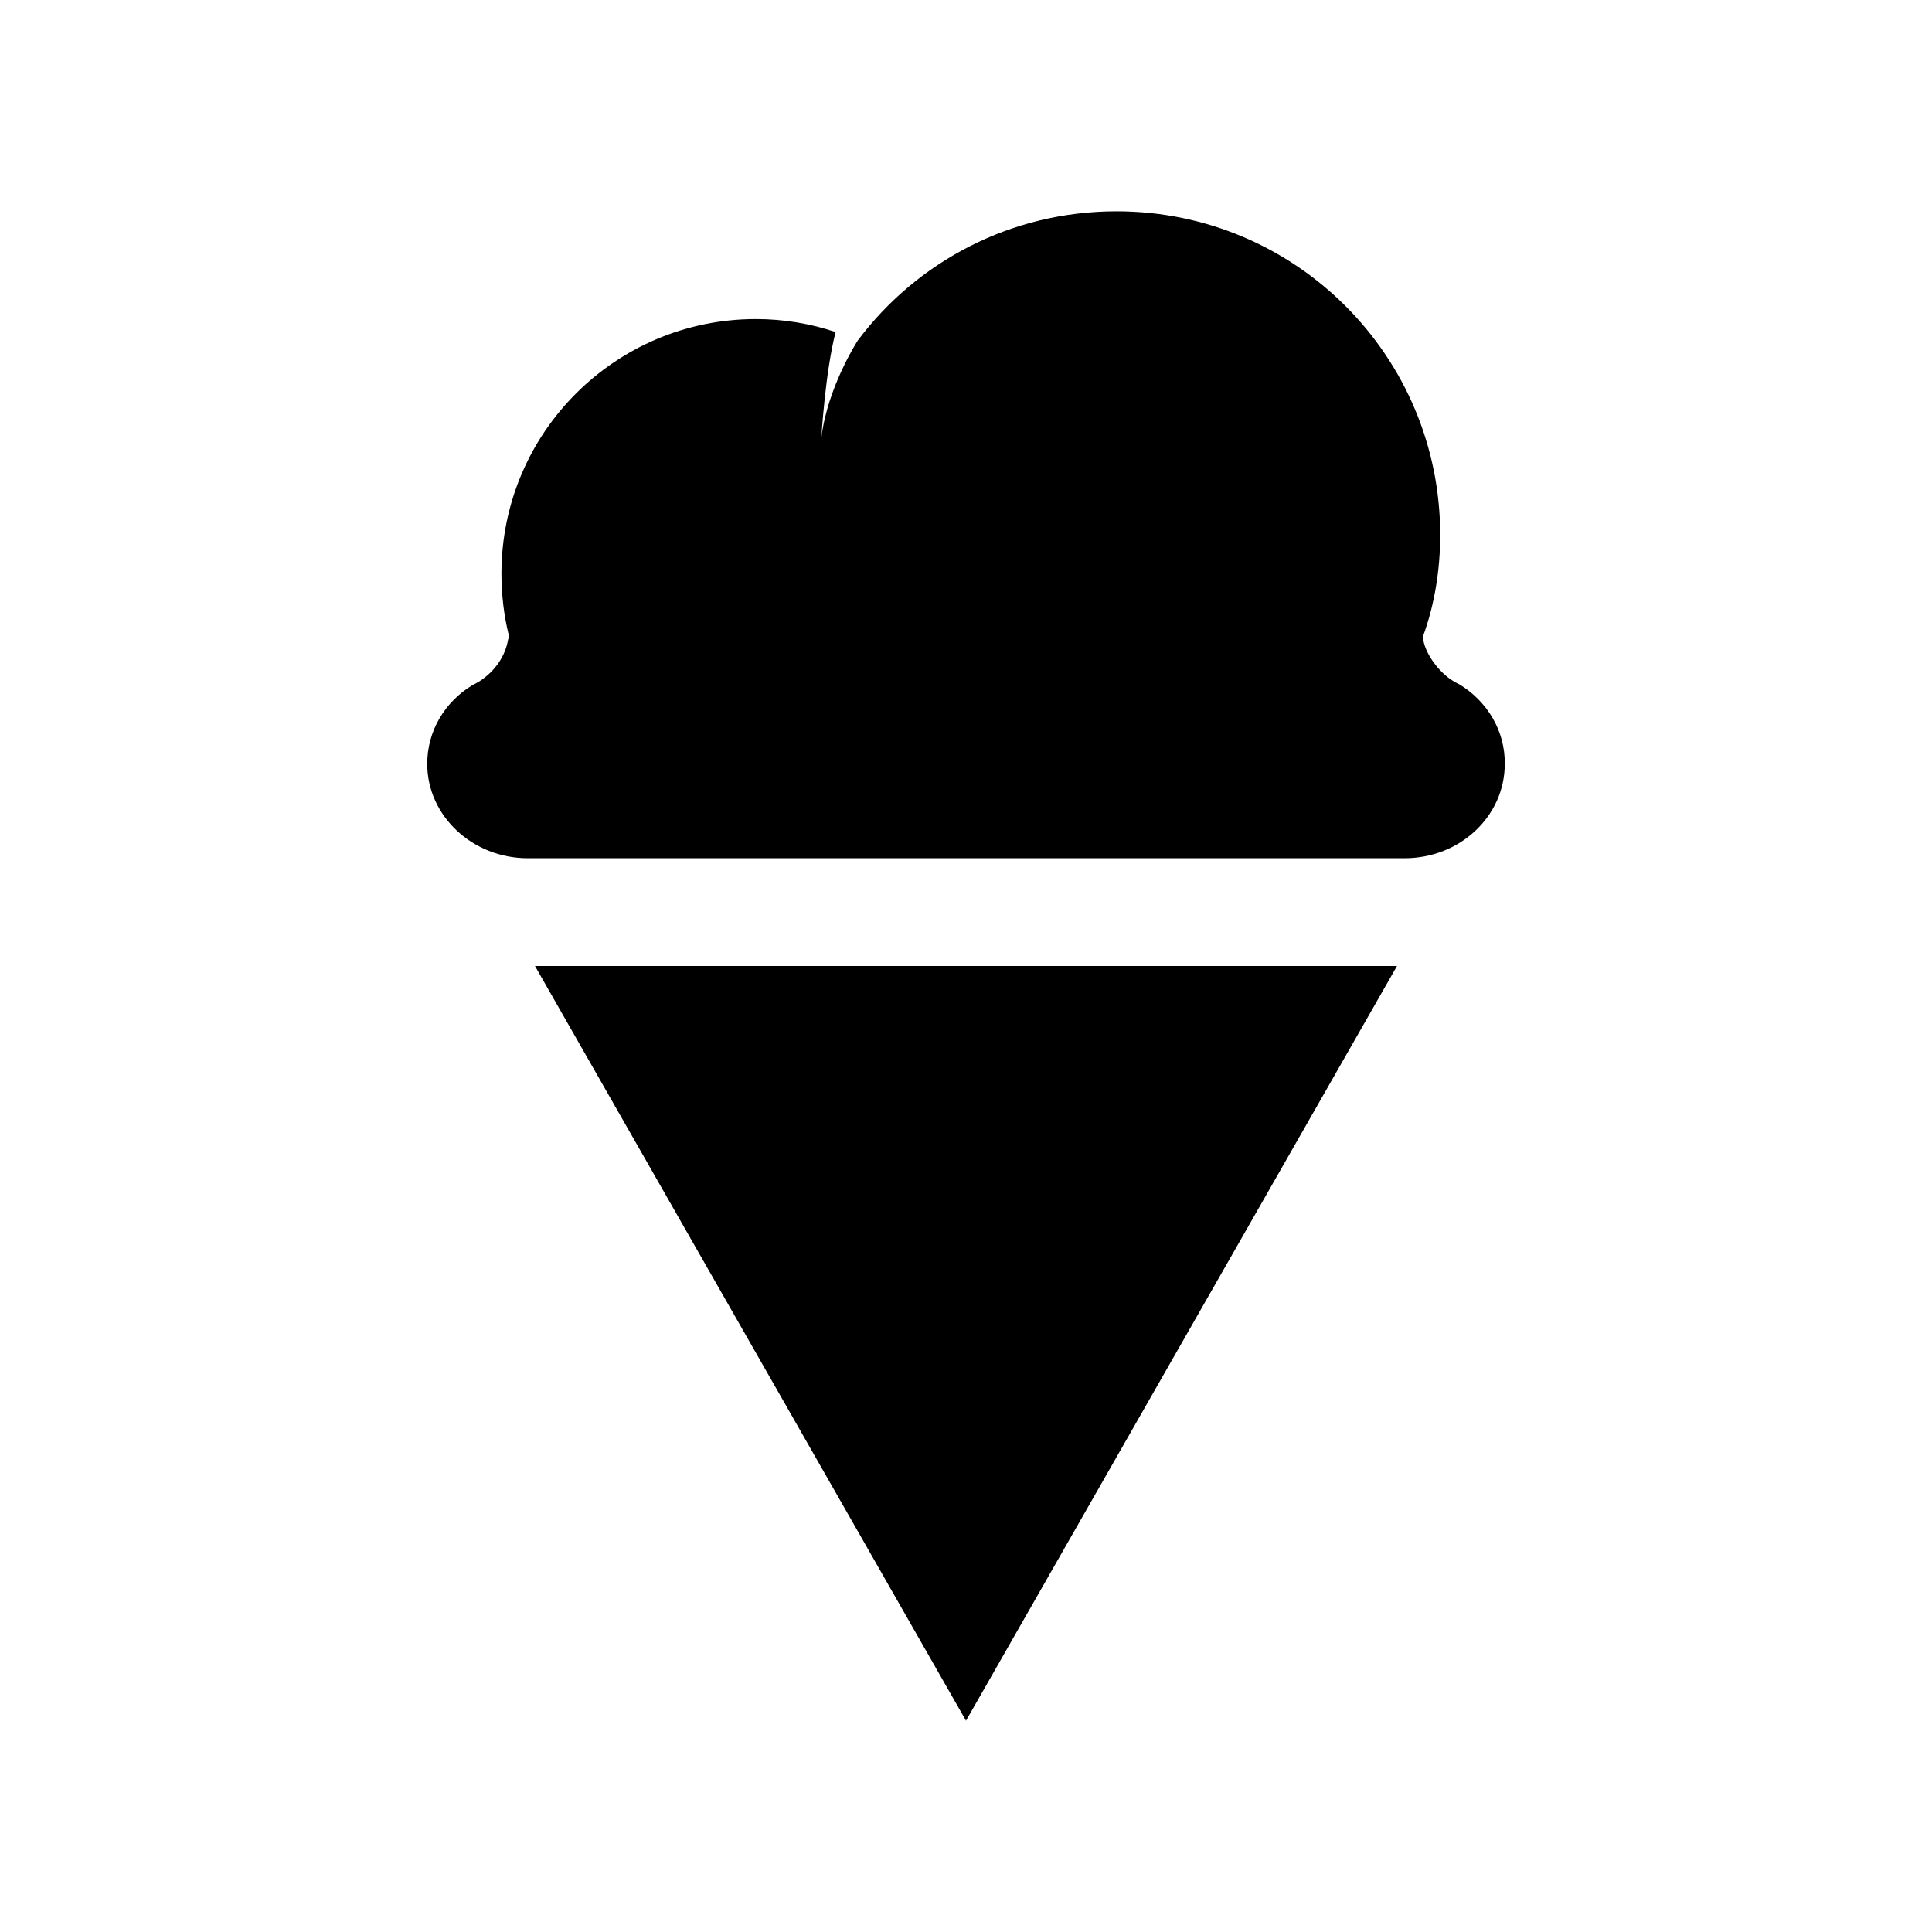 <svg xmlns="http://www.w3.org/2000/svg" width="512" height="512" viewBox="0 0 512 512">
  <path d="M141.776,256l114.222,200,114.222-200h-228.444ZM386.887,181.444c-.667-.333-1.333-.667-2-1.111-3.889-2.444-7.444-7.556-7.778-11.333l.111-.667c2.889-8,4.444-17.111,4.444-26.556,0-47.444-38.333-85.778-85.778-85.778-28,0-52.889,13.333-68.556,34.222,0,0-8.111,12.444-9.667,25.889,0,0,1-17.333,3.778-28.111-6.556-2.222-13.778-3.444-21.111-3.444-37.222,0-67.444,30.111-67.444,67.444,0,5.667.667,11.222,2,16.556,0,.333-.111.667-.222.889-.778,4.556-3.556,8.444-7.444,11-.667.444-1.333.778-2,1.111-7.333,4.444-12,12.111-12,20.889,0,13.778,12,25,26.667,25h232.333c14.667,0,26.558-11.111,26.558-25,.109-8.778-4.669-16.556-11.891-21"/>
</svg>